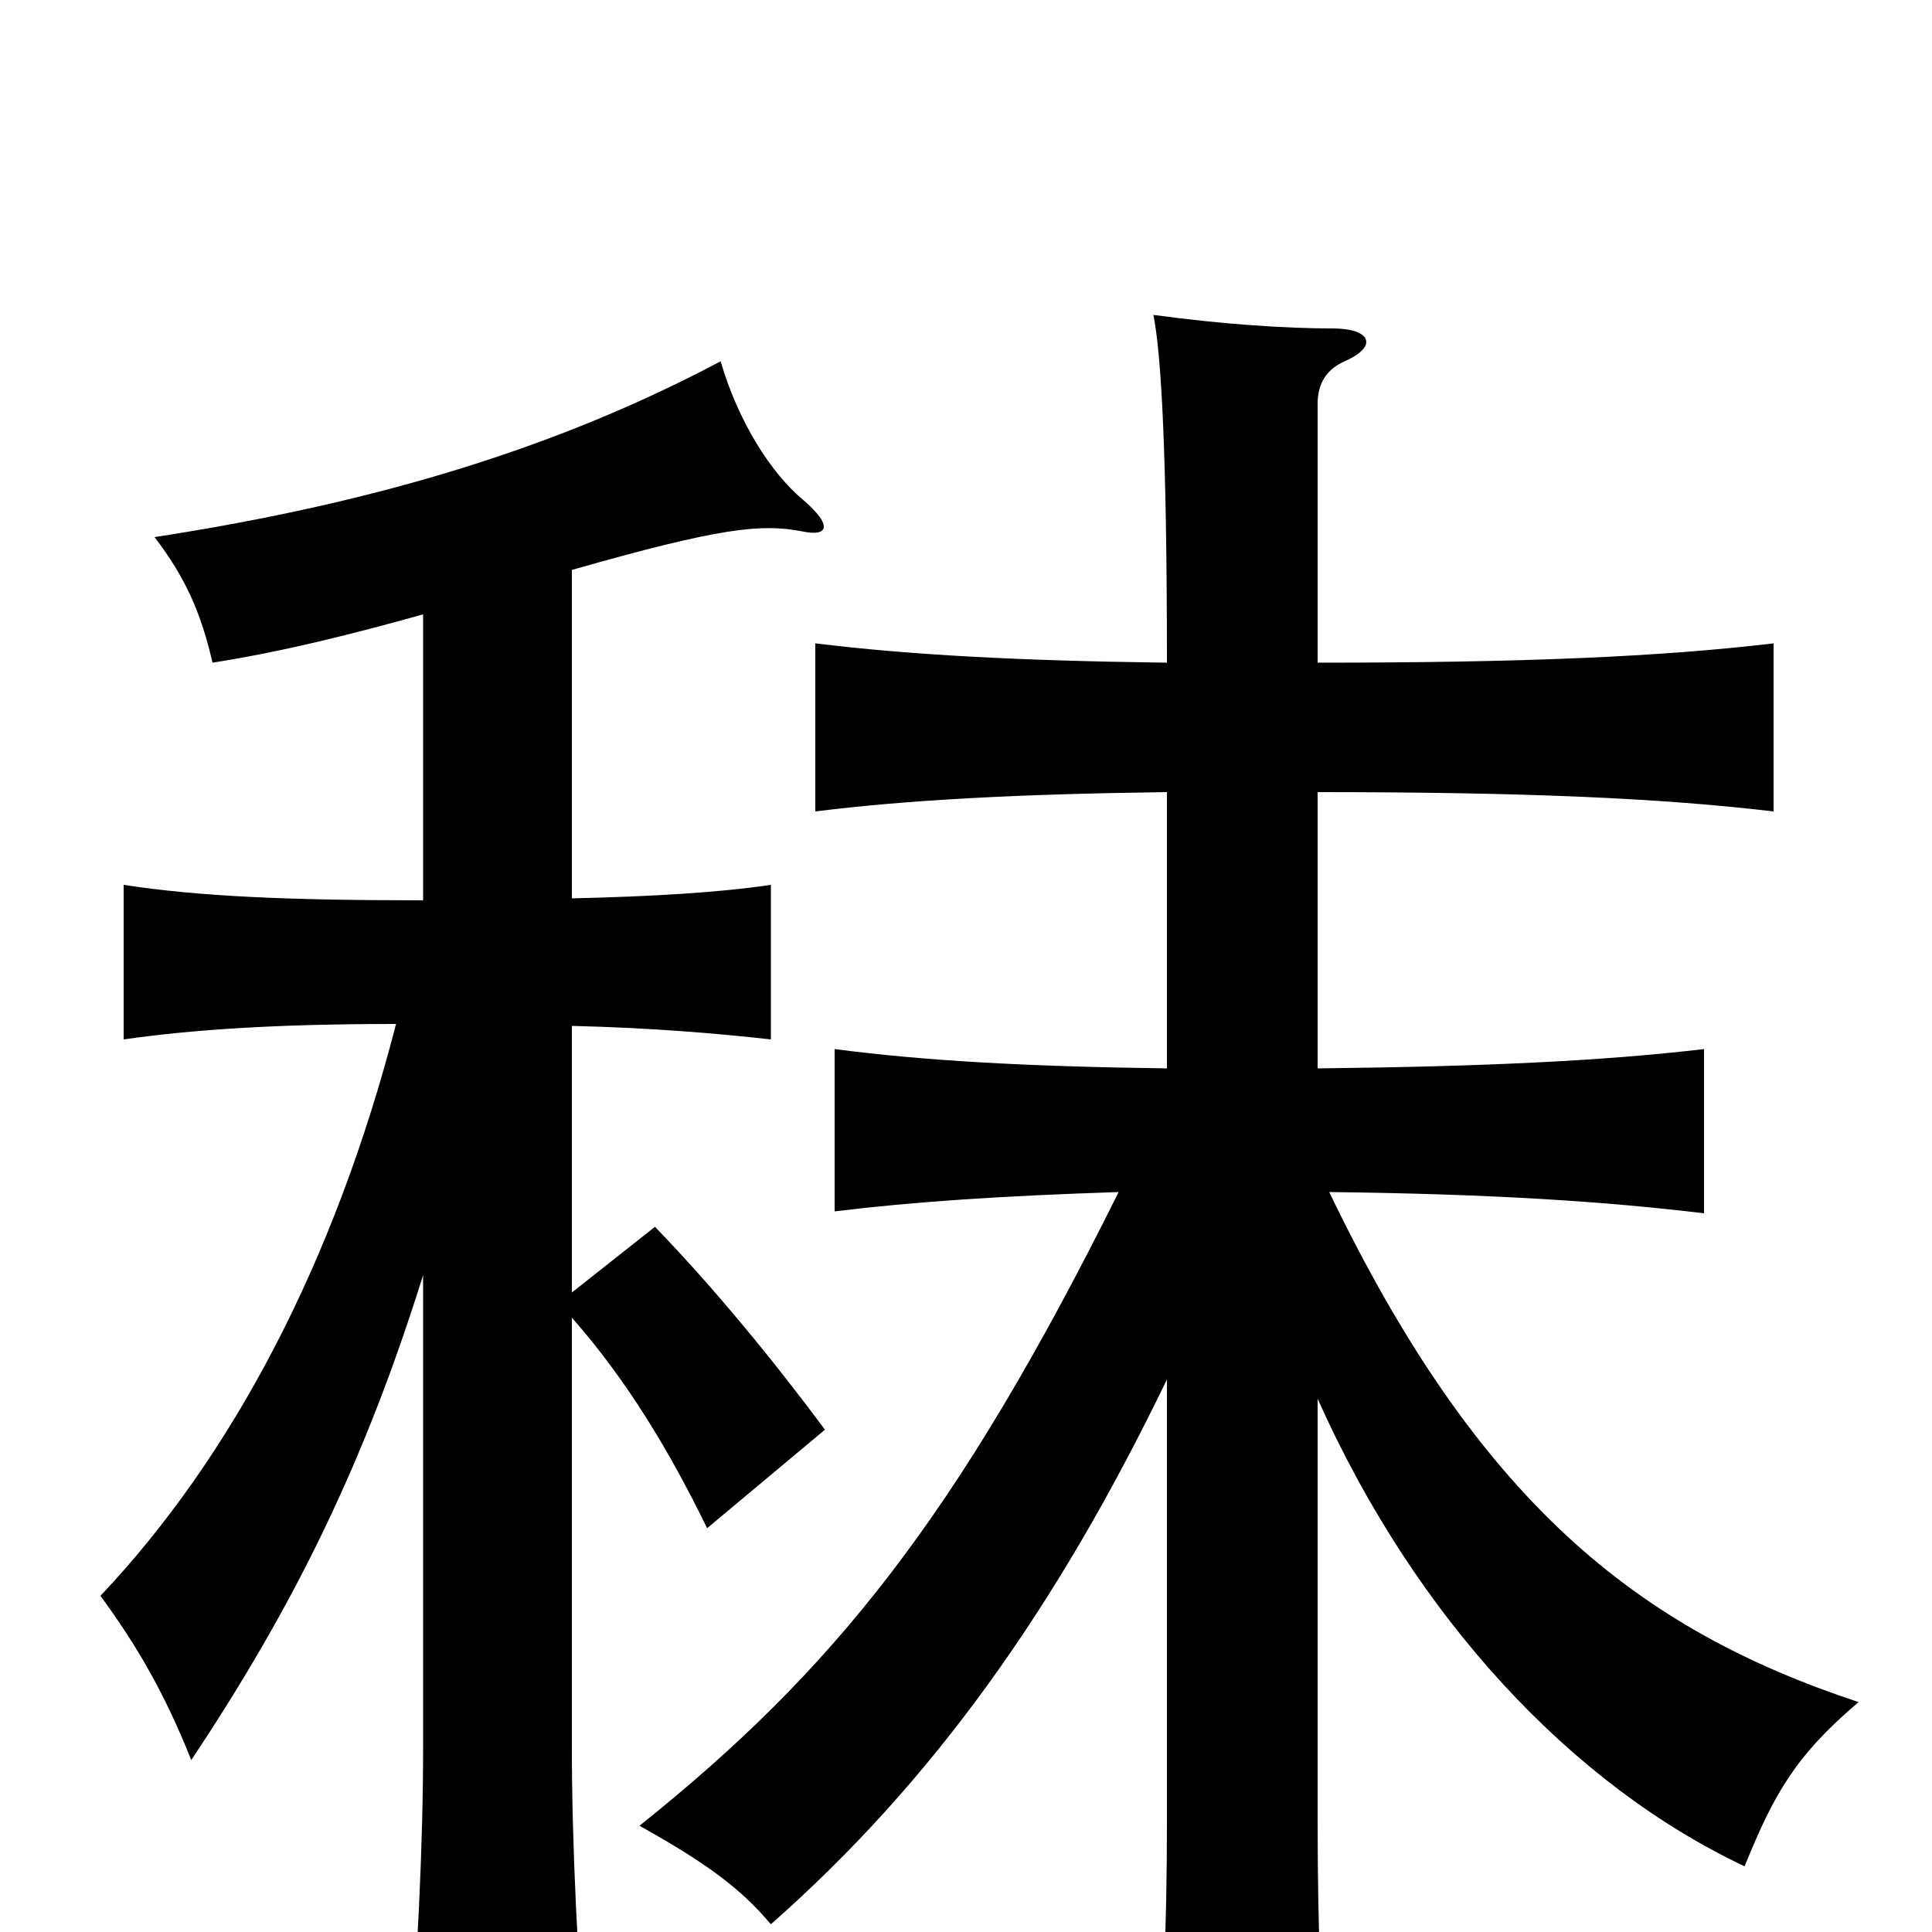 <svg xmlns="http://www.w3.org/2000/svg" viewBox="0 -1000 1000 1000">
	<path fill="#000000" d="M219 -340V-95C219 -46 216 17 211 77H304C299 17 296 -46 296 -95V-318C325 -285 347 -248 366 -209L427 -260C401 -295 370 -333 339 -365L296 -331V-469C338 -468 372 -465 399 -462V-542C372 -538 338 -536 296 -535V-705C373 -727 394 -729 415 -725C429 -722 431 -728 416 -741C399 -755 382 -782 373 -813C290 -769 197 -740 80 -722C96 -701 104 -683 110 -657C148 -663 183 -672 219 -682V-534C149 -534 103 -536 64 -542V-462C99 -467 142 -470 205 -470C173 -346 120 -246 52 -174C71 -148 85 -124 99 -89C153 -170 189 -244 219 -340ZM604 -286V-58C604 -1 602 48 598 77H687C684 50 682 0 682 -58V-276C733 -162 814 -76 903 -34C918 -71 929 -91 962 -119C847 -157 765 -223 688 -383C774 -382 832 -378 882 -372V-457C831 -451 771 -448 682 -447V-590C788 -590 859 -587 918 -580V-667C859 -660 788 -657 682 -657V-791C682 -802 687 -809 696 -813C714 -821 709 -830 690 -830C666 -830 634 -832 597 -837C601 -817 604 -767 604 -657C527 -658 471 -661 422 -667V-580C470 -586 527 -589 604 -590V-447C530 -448 478 -451 432 -457V-373C473 -378 518 -381 579 -383C495 -214 431 -135 331 -55C365 -36 383 -23 399 -4C483 -78 547 -168 604 -286Z"/>
</svg>